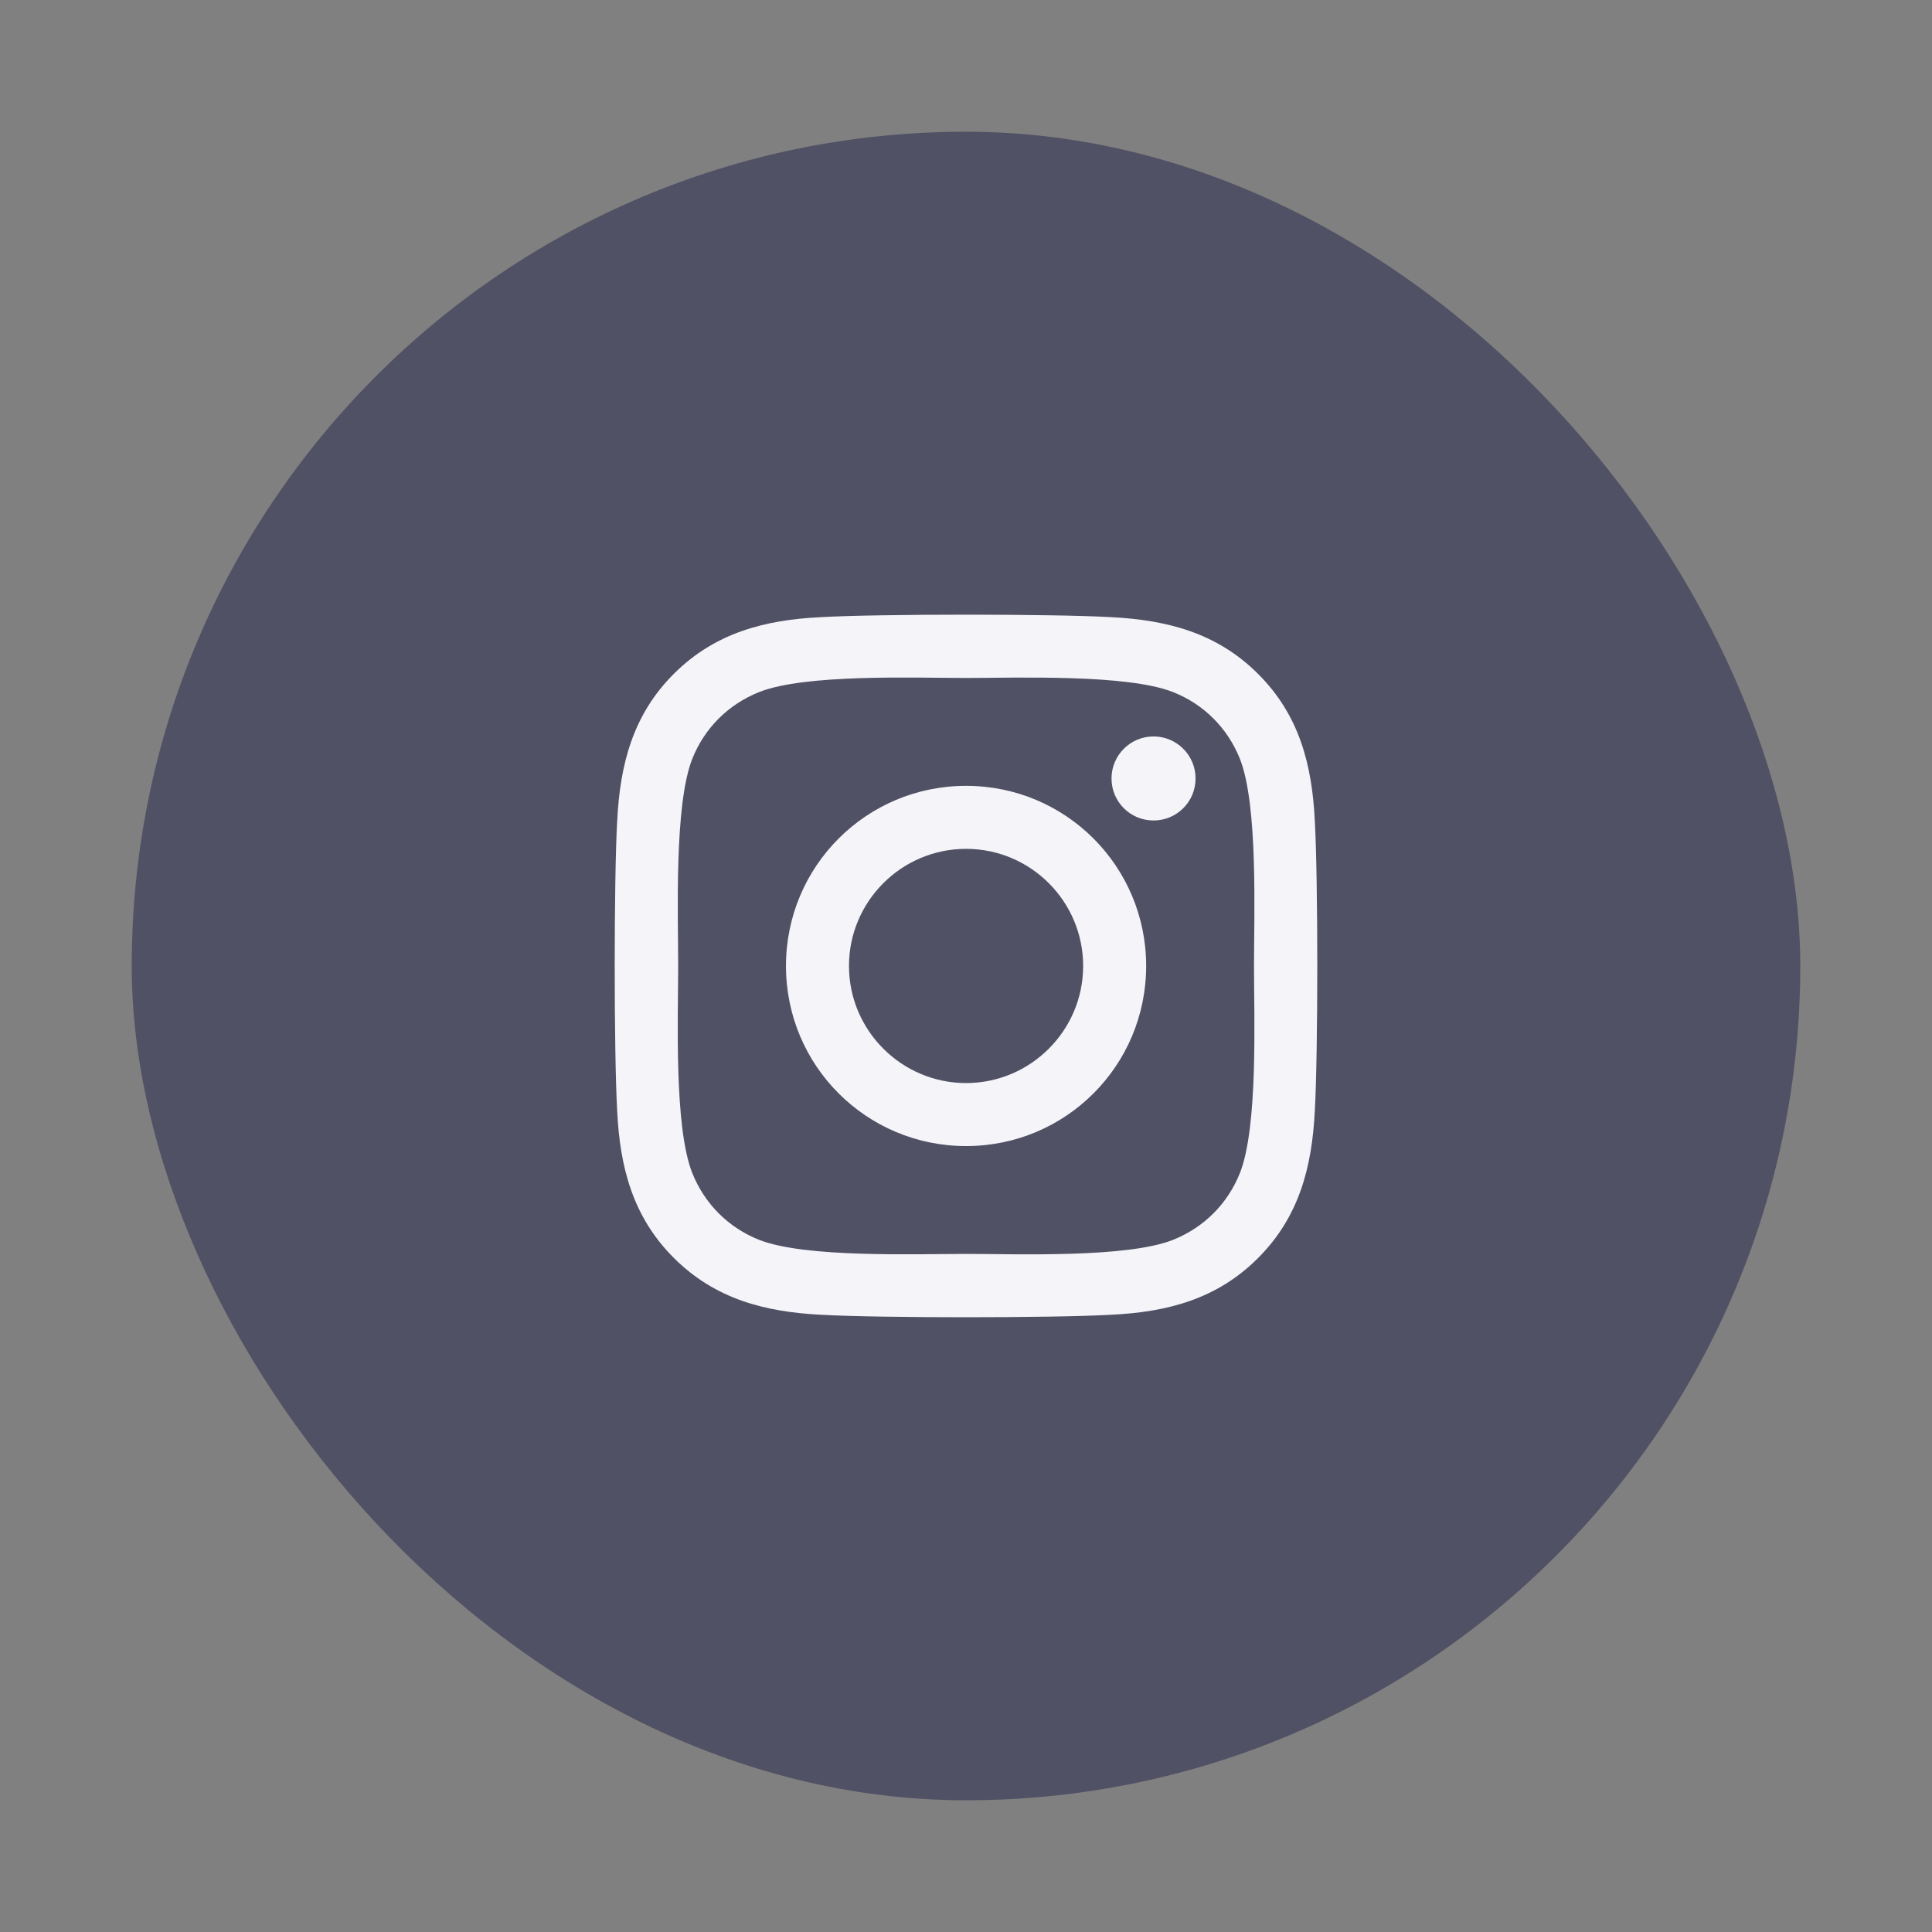 <svg width="44" height="44" viewBox="0 0 44 44" fill="none" xmlns="http://www.w3.org/2000/svg">
<rect x="0" y="0" width="44" height="44" fill="#808080" stroke="none"/>
<rect x="3" y="3" width="38" height="38" rx="19" fill="#515165"/>
<path fill-rule="evenodd" clip-rule="evenodd" d="M22.002 17.897C19.732 17.897 17.9 19.729 17.9 21.999C17.9 24.27 19.732 26.101 22.002 26.101C24.272 26.101 26.103 24.27 26.103 21.999C26.103 19.729 24.272 17.897 22.002 17.897ZM22.002 24.666C20.535 24.666 19.335 23.47 19.335 21.999C19.335 20.528 20.531 19.332 22.002 19.332C23.472 19.332 24.668 20.528 24.668 21.999C24.668 23.47 23.469 24.666 22.002 24.666ZM27.228 17.729C27.228 18.261 26.799 18.686 26.271 18.686C25.739 18.686 25.314 18.257 25.314 17.729C25.314 17.2 25.743 16.772 26.271 16.772C26.799 16.772 27.228 17.2 27.228 17.729ZM29.944 18.7C29.883 17.418 29.59 16.283 28.652 15.348C27.716 14.412 26.581 14.12 25.3 14.055C23.979 13.98 20.021 13.98 18.7 14.055C17.422 14.116 16.287 14.409 15.348 15.344C14.41 16.279 14.12 17.415 14.056 18.697C13.981 20.017 13.981 23.977 14.056 25.298C14.117 26.58 14.41 27.715 15.348 28.65C16.287 29.586 17.419 29.878 18.7 29.943C20.021 30.018 23.979 30.018 25.3 29.943C26.581 29.882 27.716 29.589 28.652 28.65C29.587 27.715 29.88 26.58 29.944 25.298C30.019 23.977 30.019 20.021 29.944 18.7ZM28.238 26.715C27.959 27.415 27.42 27.954 26.717 28.236C25.664 28.654 23.165 28.557 22.002 28.557C20.838 28.557 18.336 28.65 17.287 28.236C16.587 27.957 16.048 27.418 15.766 26.715C15.348 25.662 15.445 23.163 15.445 21.999C15.445 20.835 15.352 18.332 15.766 17.282C16.044 16.583 16.583 16.044 17.287 15.762C18.34 15.344 20.838 15.44 22.002 15.44C23.165 15.44 25.668 15.348 26.717 15.762C27.417 16.04 27.956 16.579 28.238 17.282C28.655 18.336 28.559 20.835 28.559 21.999C28.559 23.163 28.655 25.665 28.238 26.715Z" fill="#F4F4F9"/>
</svg>
